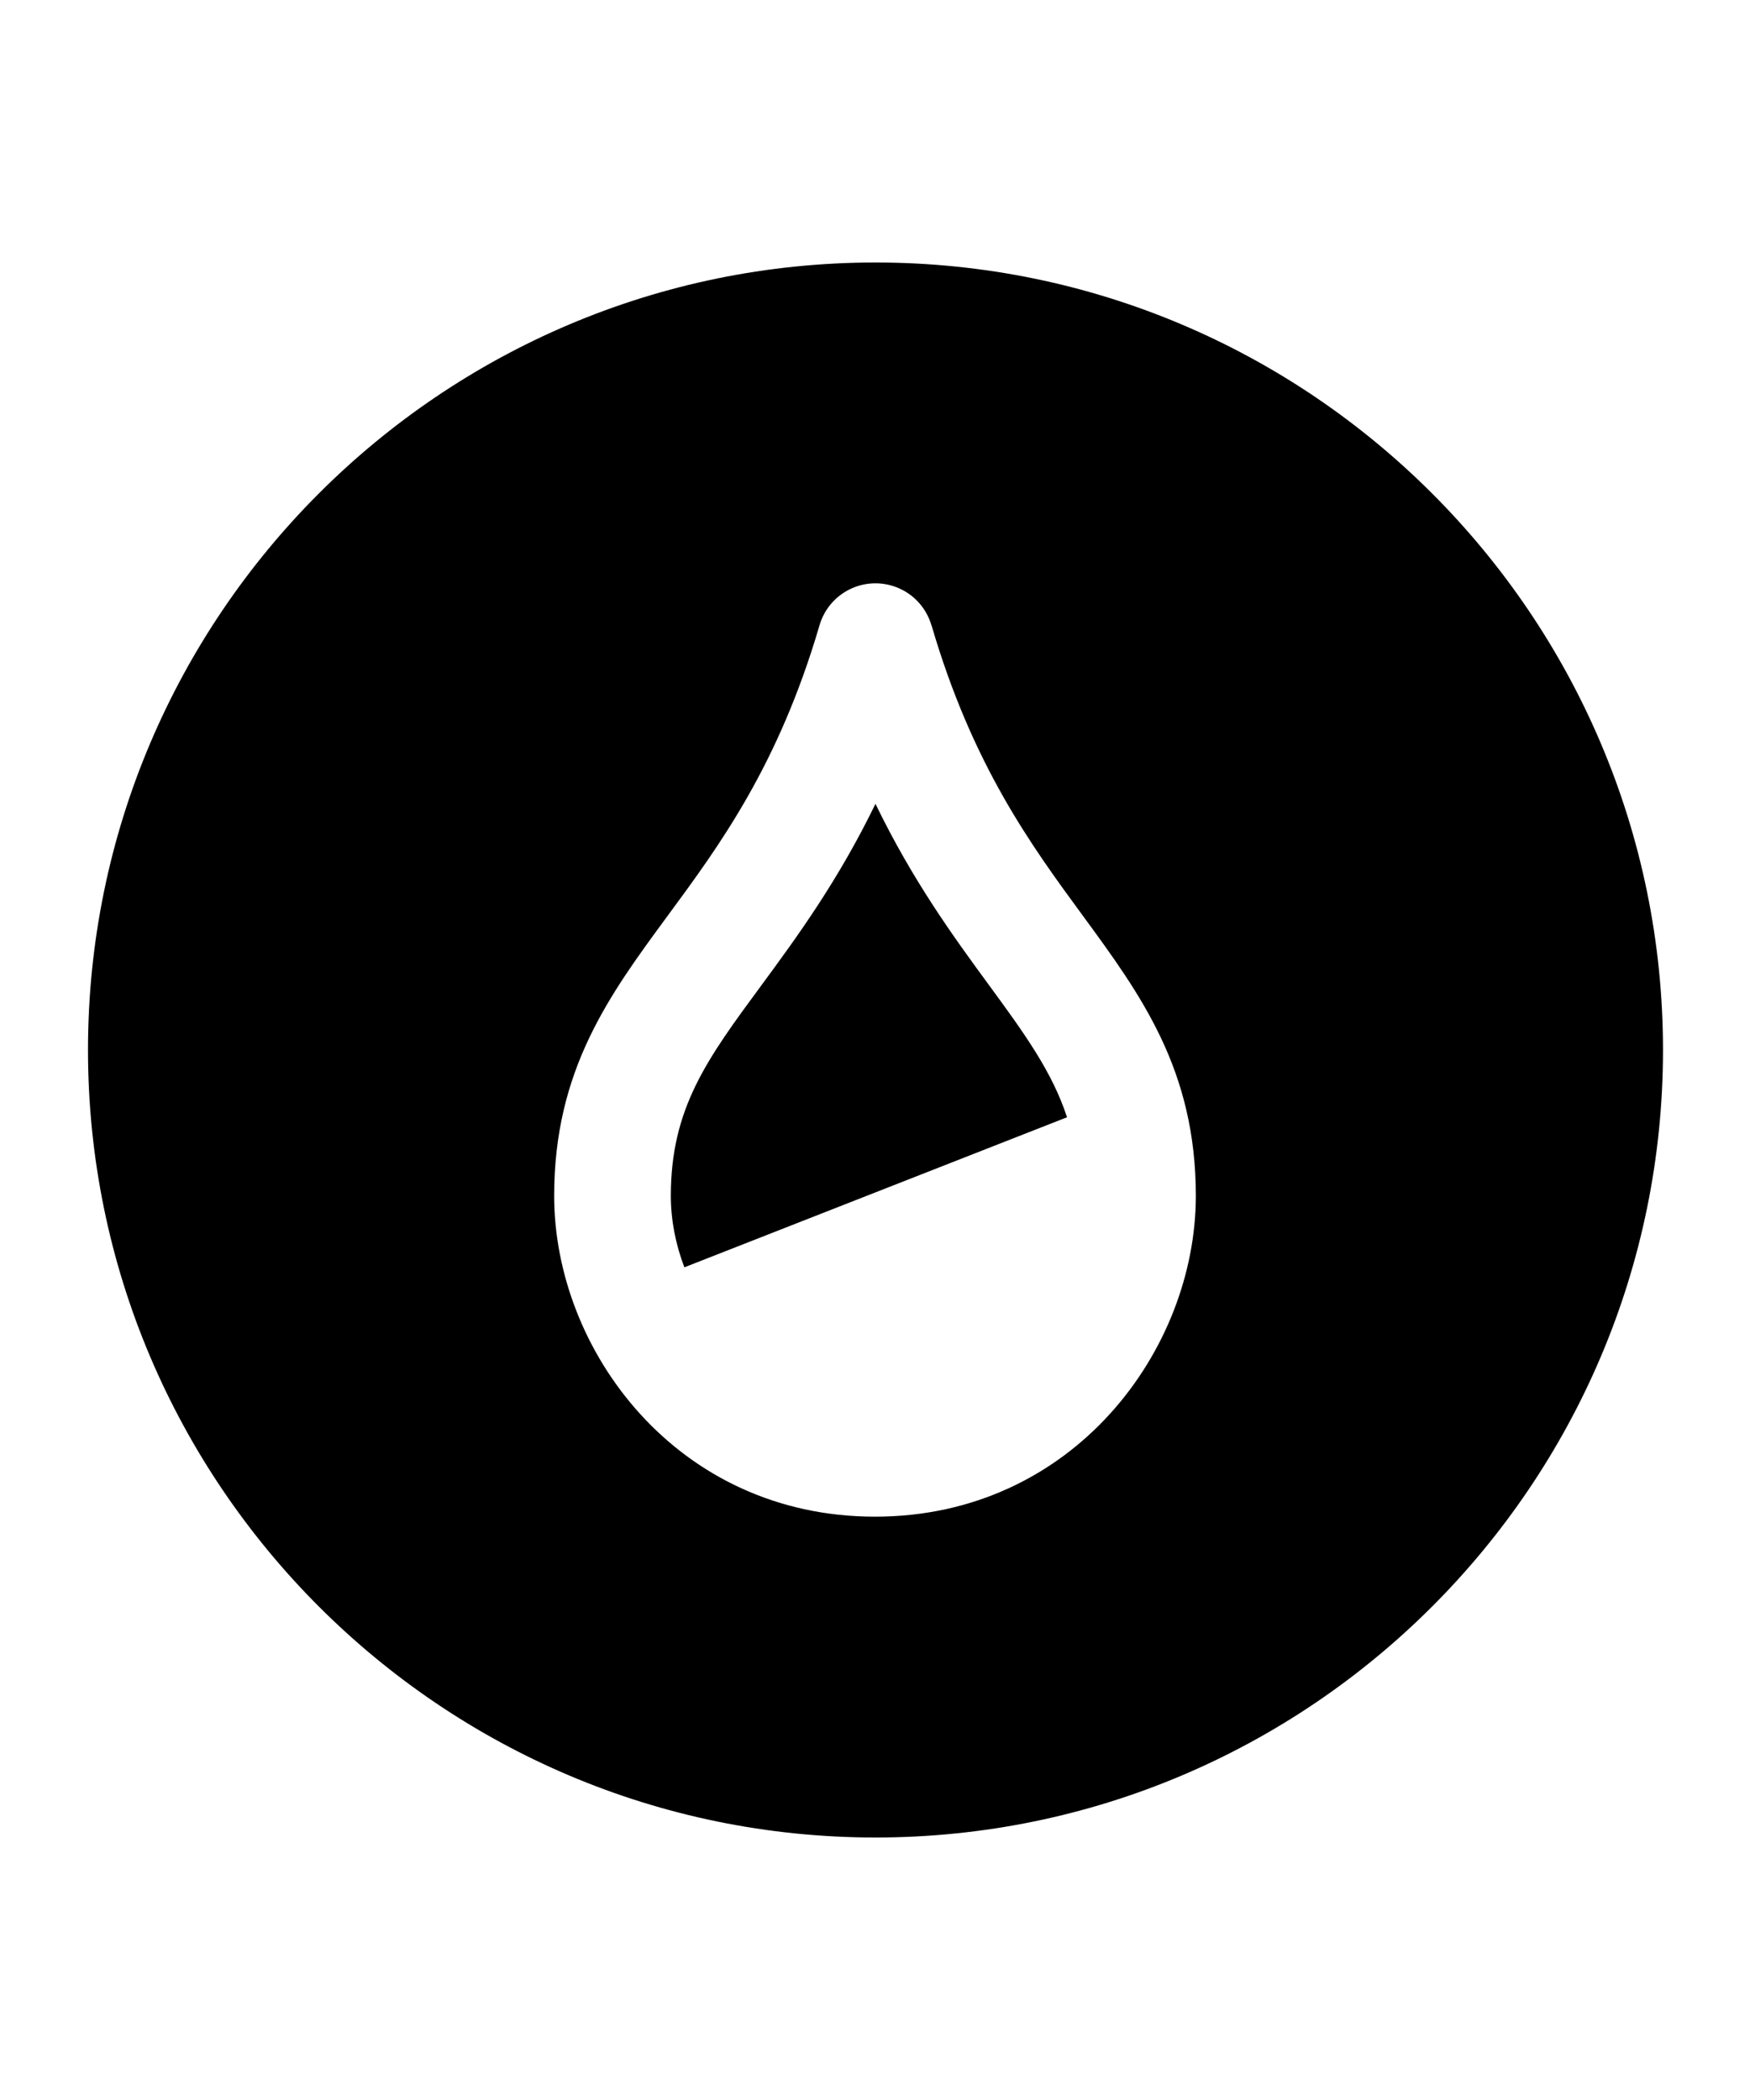 <?xml version="1.0" encoding="utf-8"?>
<svg version="1.1" xmlns="http://www.w3.org/2000/svg" xmlns:xlink="http://www.w3.org/1999/xlink" x="0px" y="0px" width="60" height="72" viewBox="0 0 60 72" enable-background="new 0 0 60 72" xml:space="preserve">
<g id="bounds"><rect opacity="0" width="60" height="72"/></g>
<g id="icon">
<path d="M30.016,27.56c-1.279,2.633-2.686,4.559-3.903,6.211C24.238,36.314,23,37.995,23,41c0,0.82,0.161,1.656,0.464,2.451l13.12-5.145c-0.508-1.556-1.455-2.866-2.686-4.545C32.688,32.111,31.289,30.188,30.016,27.56z"/>
<path d="M30.017,9c-14.888,0-27,12.112-27,27s12.112,27,27,27s27-12.112,27-27S44.905,9,30.017,9z M30,52c-6.794,0-11-5.71-11-11c0-4.318,1.891-6.885,3.892-9.603c1.78-2.416,3.798-5.155,5.206-9.96c0.311-1.06,1.421-1.668,2.482-1.356c0.674,0.198,1.163,0.719,1.351,1.345c0.001,0.004,0.005,0.007,0.006,0.011c1.407,4.804,3.416,7.542,5.188,9.958C39.117,34.113,41,36.681,41,41C41,46.29,36.794,52,30,52z"/>
</g>
</svg>
